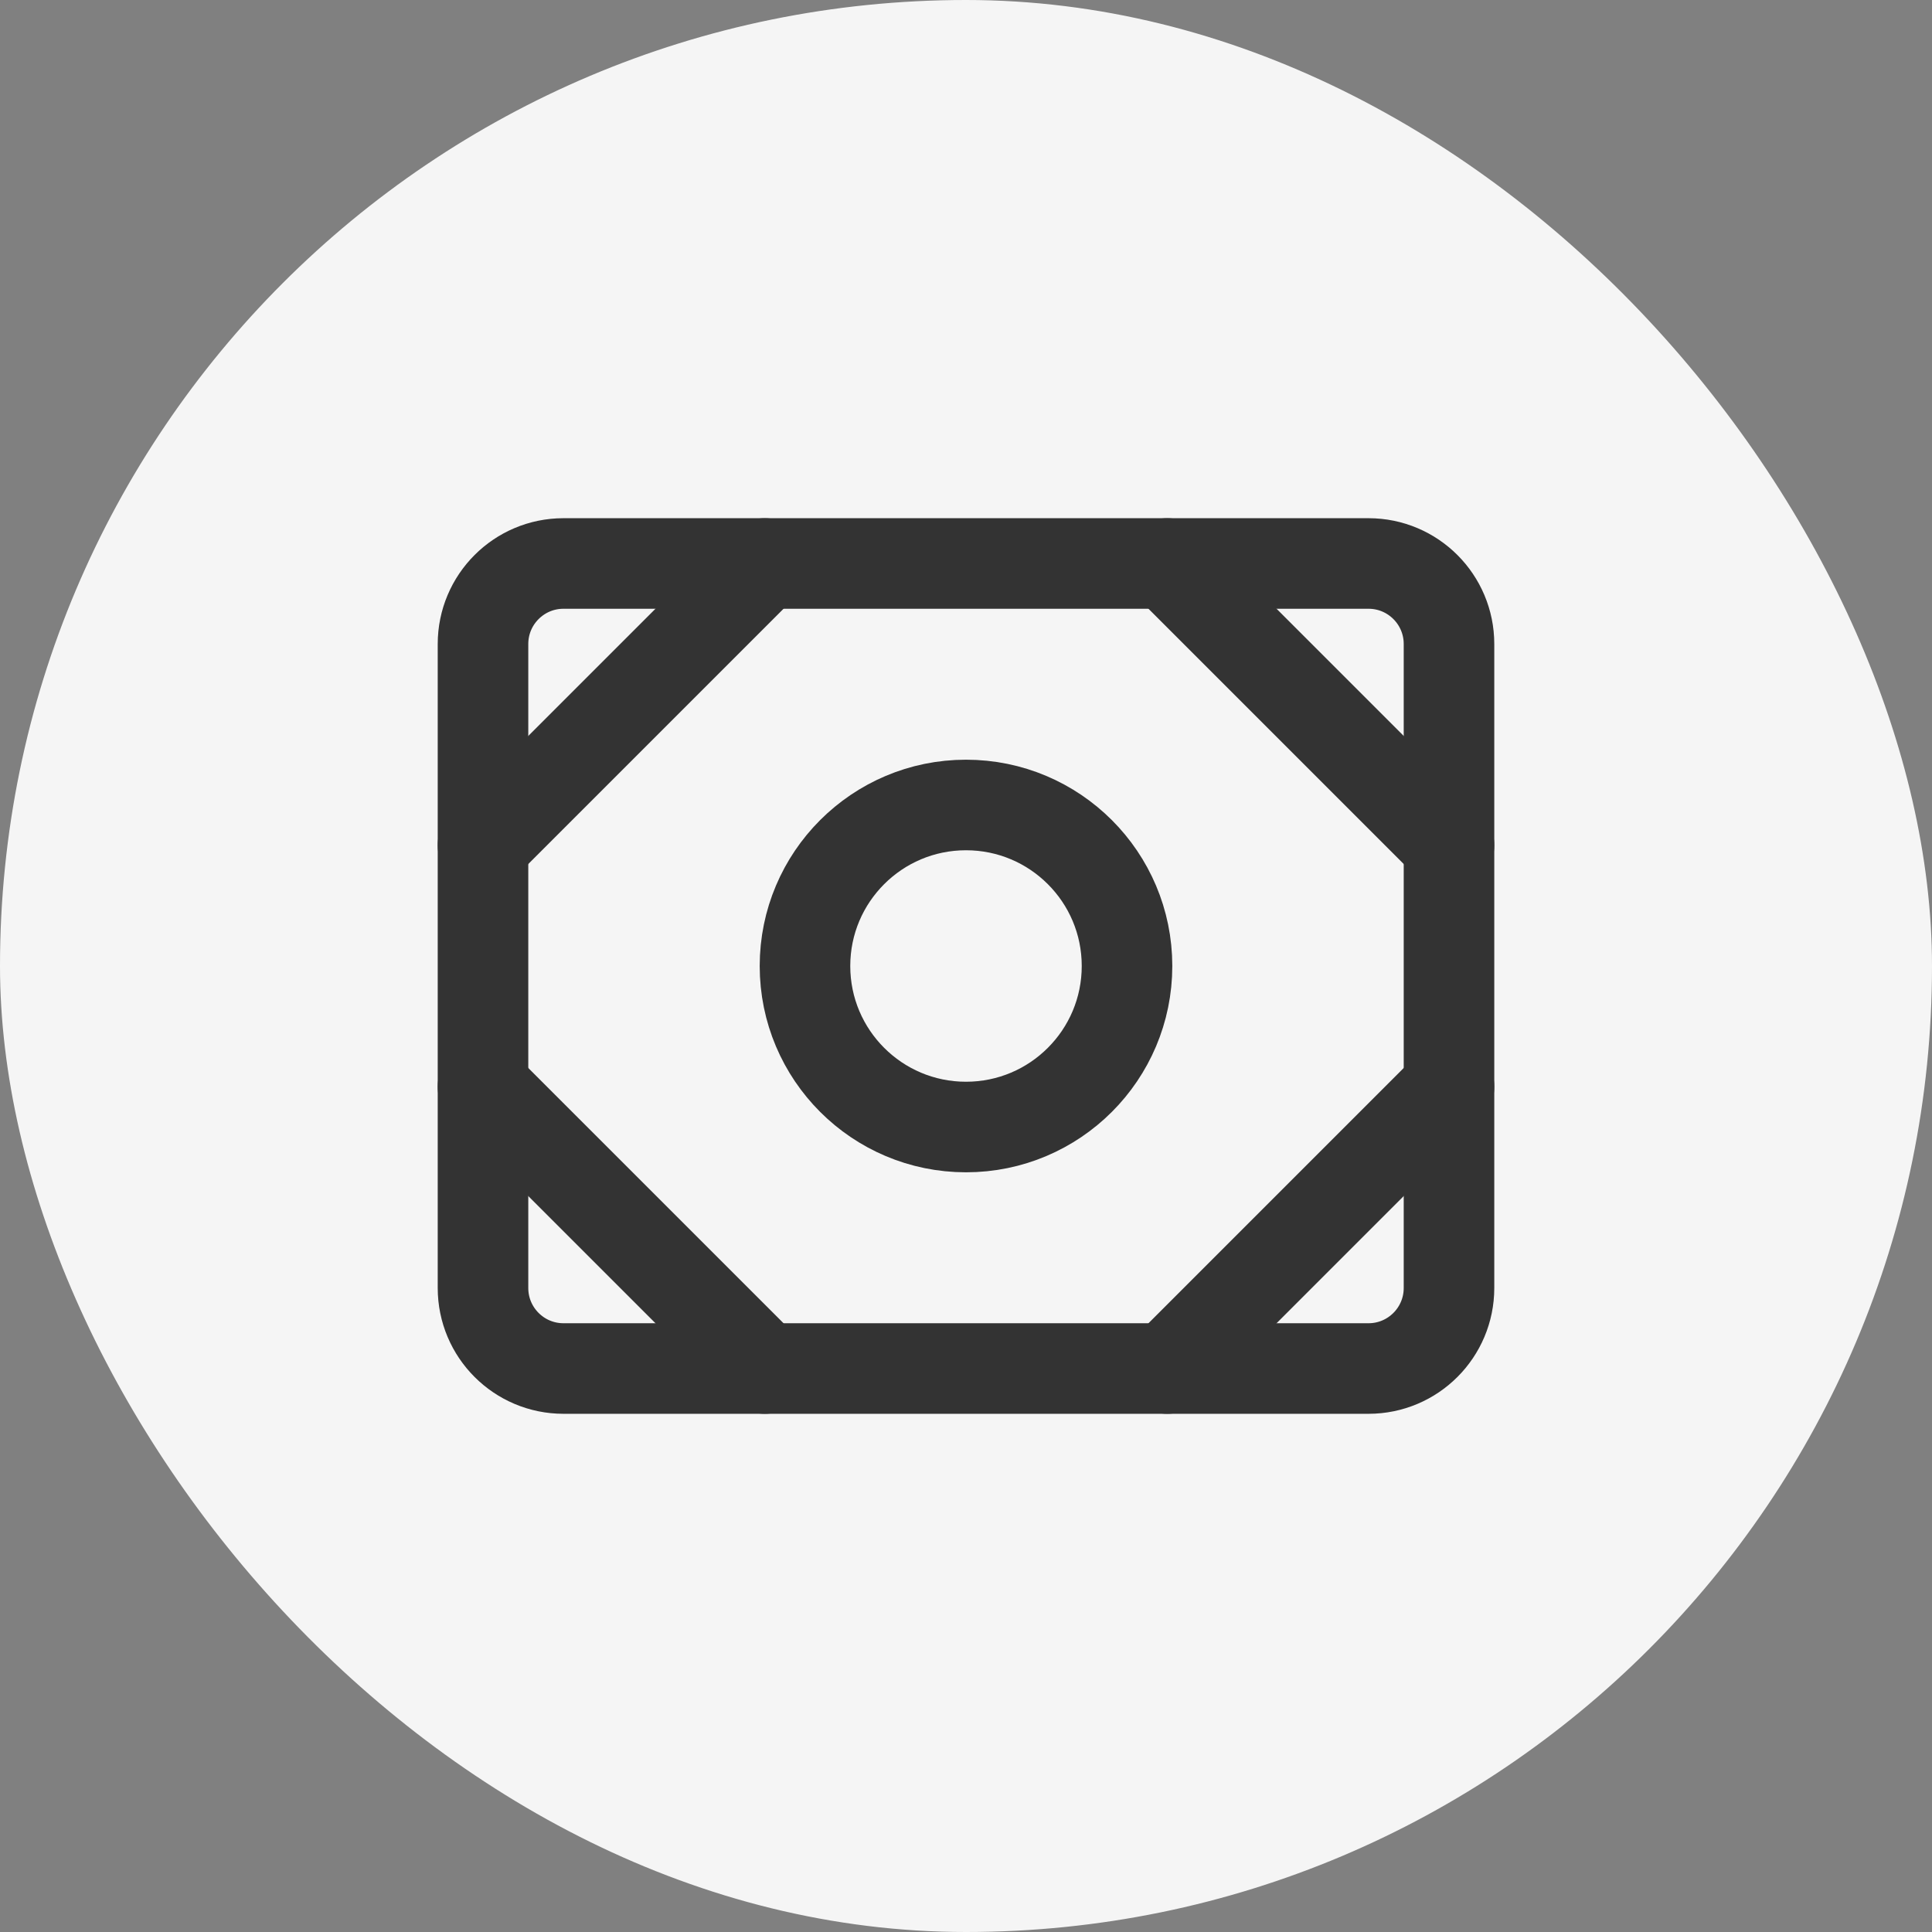 <svg width="32" height="32" viewBox="0 0 32 32" fill="none" xmlns="http://www.w3.org/2000/svg">
  <rect x="0" y="0" width="32" height="32" fill="#808080" stroke="none"/>
  <rect width="32" height="32" rx="16" fill="#F5F5F5"/>
  <path d="M22.667 9.333H9.333C8.597 9.333 8 9.93 8 10.667V21.333C8 22.07 8.597 22.667 9.333 22.667H22.667C23.403 22.667 24 22.07 24 21.333V10.667C24 9.93 23.403 9.333 22.667 9.333Z" stroke="#333333" stroke-width="1.5" stroke-linecap="round" stroke-linejoin="round"/>
  <path d="M16 18.667C17.473 18.667 18.667 17.473 18.667 16C18.667 14.527 17.473 13.333 16 13.333C14.527 13.333 13.333 14.527 13.333 16C13.333 17.473 14.527 18.667 16 18.667Z" stroke="#333333" stroke-width="1.5" stroke-linecap="round" stroke-linejoin="round"/>
  <path d="M19.333 9.333L24 14" stroke="#333333" stroke-width="1.5" stroke-linecap="round" stroke-linejoin="round"/>
  <path d="M19.333 22.667L24 18" stroke="#333333" stroke-width="1.5" stroke-linecap="round" stroke-linejoin="round"/>
  <path d="M12.667 9.333L8 14" stroke="#333333" stroke-width="1.5" stroke-linecap="round" stroke-linejoin="round"/>
  <path d="M12.667 22.667L8 18" stroke="#333333" stroke-width="1.5" stroke-linecap="round" stroke-linejoin="round"/>
</svg>